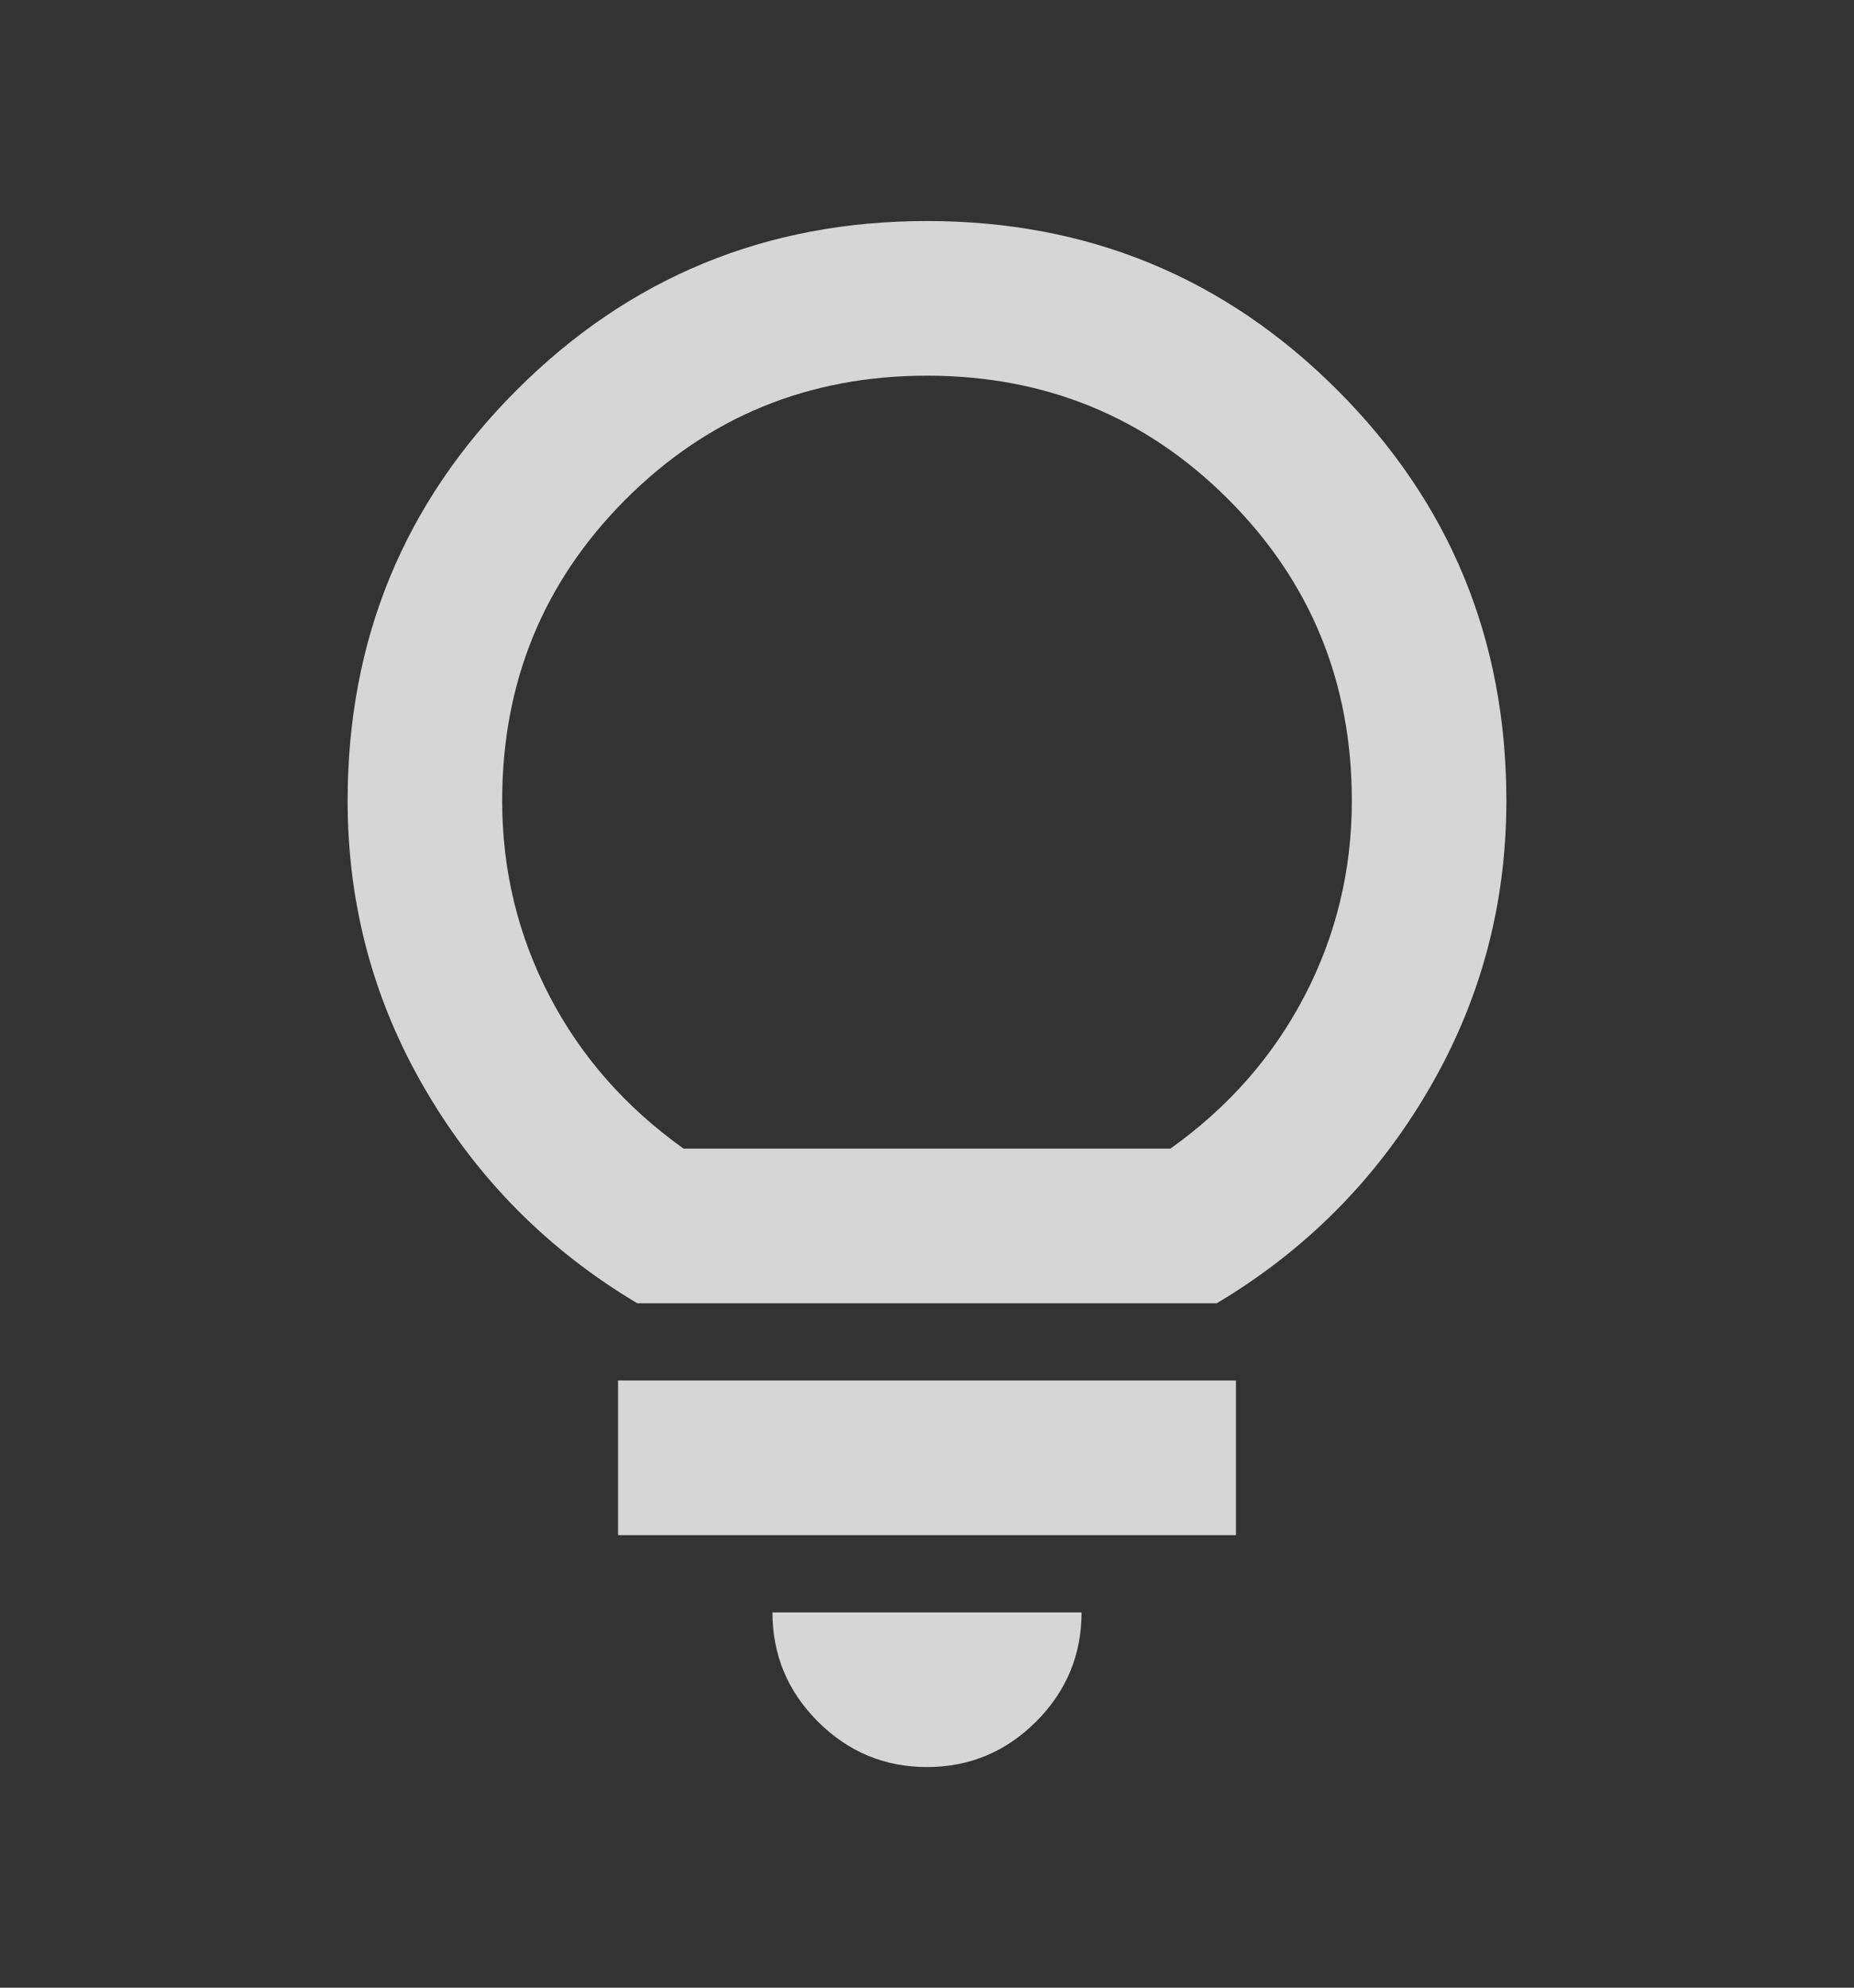 <svg width="14" height="15" viewBox="0 0 14 15" fill="none" xmlns="http://www.w3.org/2000/svg">
<rect x="0" y="0" width="14" height="15" fill="#333333" stroke="none"/>
<mask id="mask0_2488_17606" style="mask-type:alpha" maskUnits="userSpaceOnUse" x="0" y="0" width="14" height="15">
<rect y="0.5" width="14" height="14" fill="#D9D9D9"/>
</mask>
<g mask="url(#mask0_2488_17606)">
<path d="M7 13.335C6.679 13.335 6.405 13.22 6.176 12.992C5.948 12.764 5.833 12.489 5.833 12.168H8.167C8.167 12.489 8.052 12.764 7.824 12.992C7.595 13.22 7.321 13.335 7 13.335ZM4.667 11.585V10.418H9.333V11.585H4.667ZM4.812 9.835C4.142 9.436 3.609 8.901 3.216 8.23C2.822 7.56 2.625 6.83 2.625 6.043C2.625 4.828 3.05 3.795 3.901 2.944C4.752 2.093 5.785 1.668 7 1.668C8.215 1.668 9.248 2.093 10.099 2.944C10.95 3.795 11.375 4.828 11.375 6.043C11.375 6.83 11.178 7.56 10.784 8.23C10.391 8.901 9.858 9.436 9.188 9.835H4.812ZM5.162 8.668H8.838C9.275 8.357 9.613 7.973 9.851 7.516C10.089 7.059 10.208 6.568 10.208 6.043C10.208 5.149 9.897 4.39 9.275 3.768C8.653 3.146 7.894 2.835 7 2.835C6.106 2.835 5.347 3.146 4.725 3.768C4.103 4.39 3.792 5.149 3.792 6.043C3.792 6.568 3.911 7.059 4.149 7.516C4.387 7.973 4.725 8.357 5.162 8.668Z" fill="white" fill-opacity="0.8"/>
</g>
</svg>
